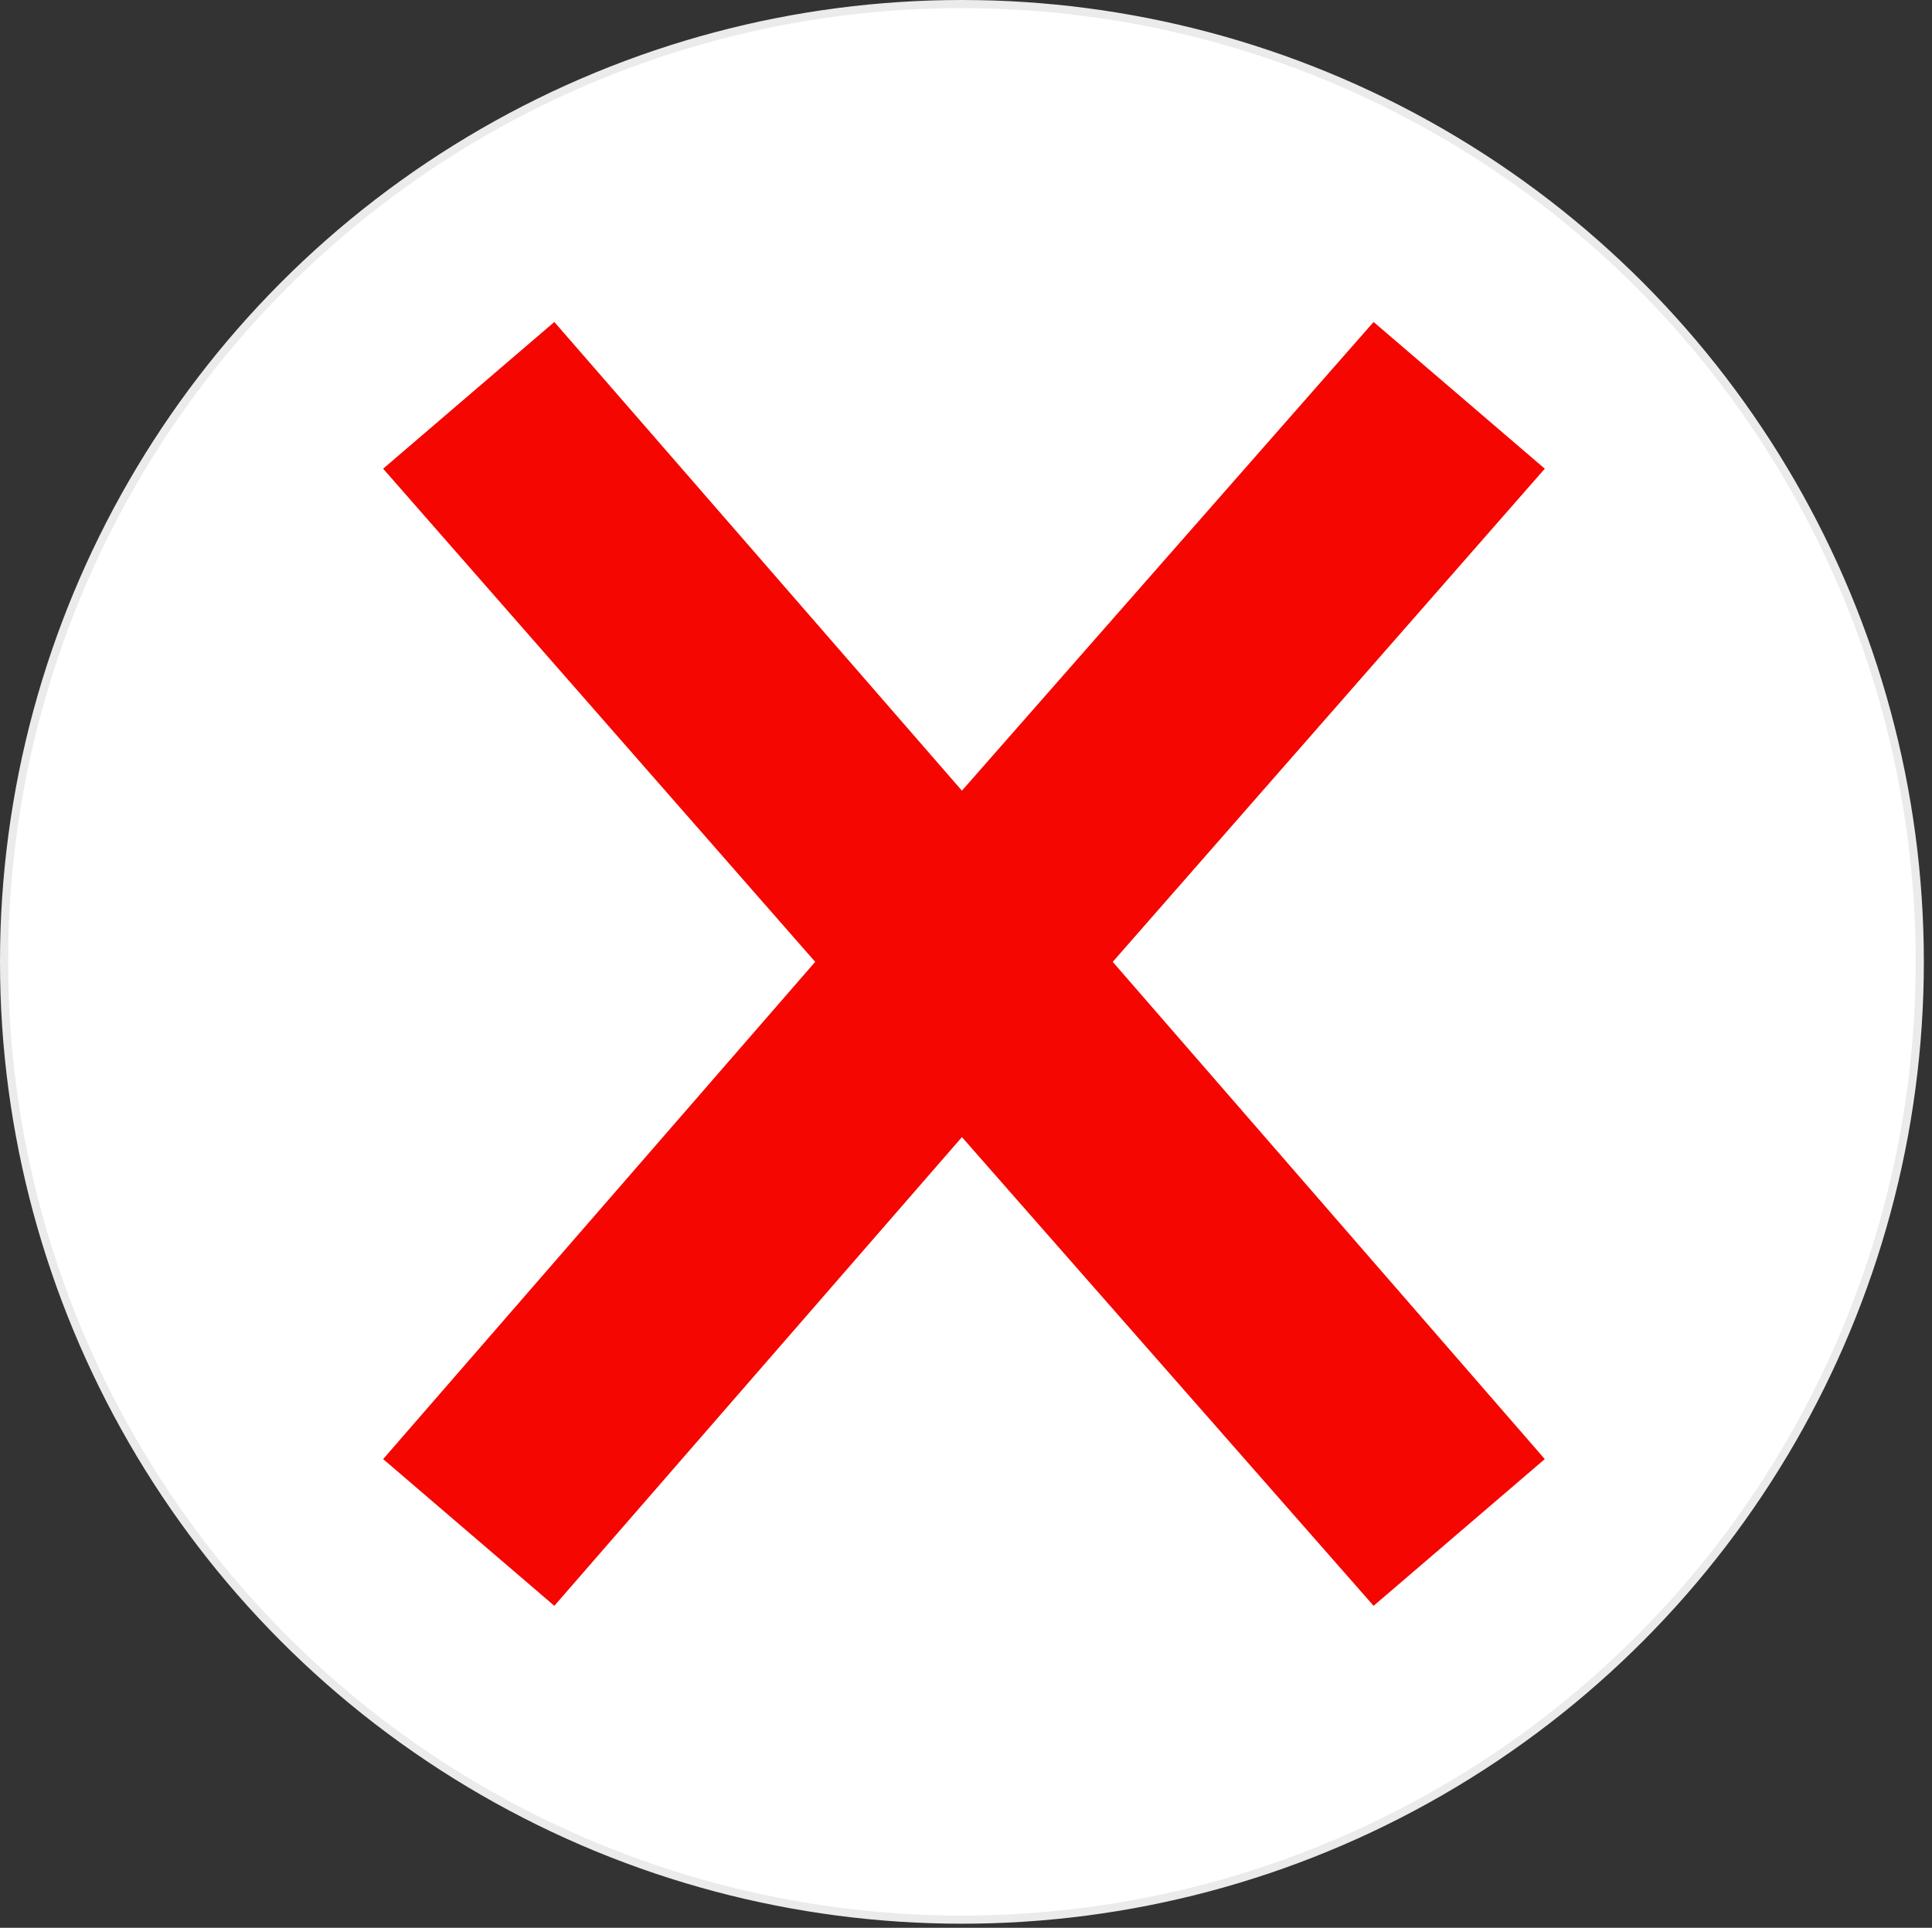<?xml version="1.0" encoding="utf-8"?>
<!-- Generator: Adobe Illustrator 24.2.0, SVG Export Plug-In . SVG Version: 6.00 Build 0)  -->
<!DOCTYPE svg PUBLIC "-//W3C//DTD SVG 1.1//EN" "http://www.w3.org/Graphics/SVG/1.1/DTD/svg11.dtd">
<svg version="1.1" id="Ebene_1" xmlns:x="http://ns.adobe.com/Extensibility/1.0/" xmlns:i="http://ns.adobe.com/AdobeIllustrator/10.0/" xmlns:graph="http://ns.adobe.com/Graphs/1.0/"
	 xmlns="http://www.w3.org/2000/svg" xmlns:xlink="http://www.w3.org/1999/xlink" x="0px" y="0px" viewBox="0 0 47.4 47.3"
	 style="enable-background:new 0 0 47.4 47.3;" xml:space="preserve">
<rect x="0" y="0" width="47.4" height="47.3" fill="#333333" stroke="none"/>
<style type="text/css">
	.st0{fill:#FFFFFF;stroke:#EBEBEB;stroke-width:0.2;}
	.st1{fill:#F60600;}
</style>
<g id="Ellipse_7" transform="translate(866 579)">
	<circle class="st0" cx="-842.4" cy="-555.4" r="23.5"/>
</g>
<polygon class="st1" points="37.9,35.8 27.3,23.6 37.9,11.5 33.7,7.9 23.6,19.4 13.6,7.9 9.4,11.5 20,23.6 9.4,35.8 13.6,39.4 
	23.6,27.9 33.7,39.4 "/>
</svg>
